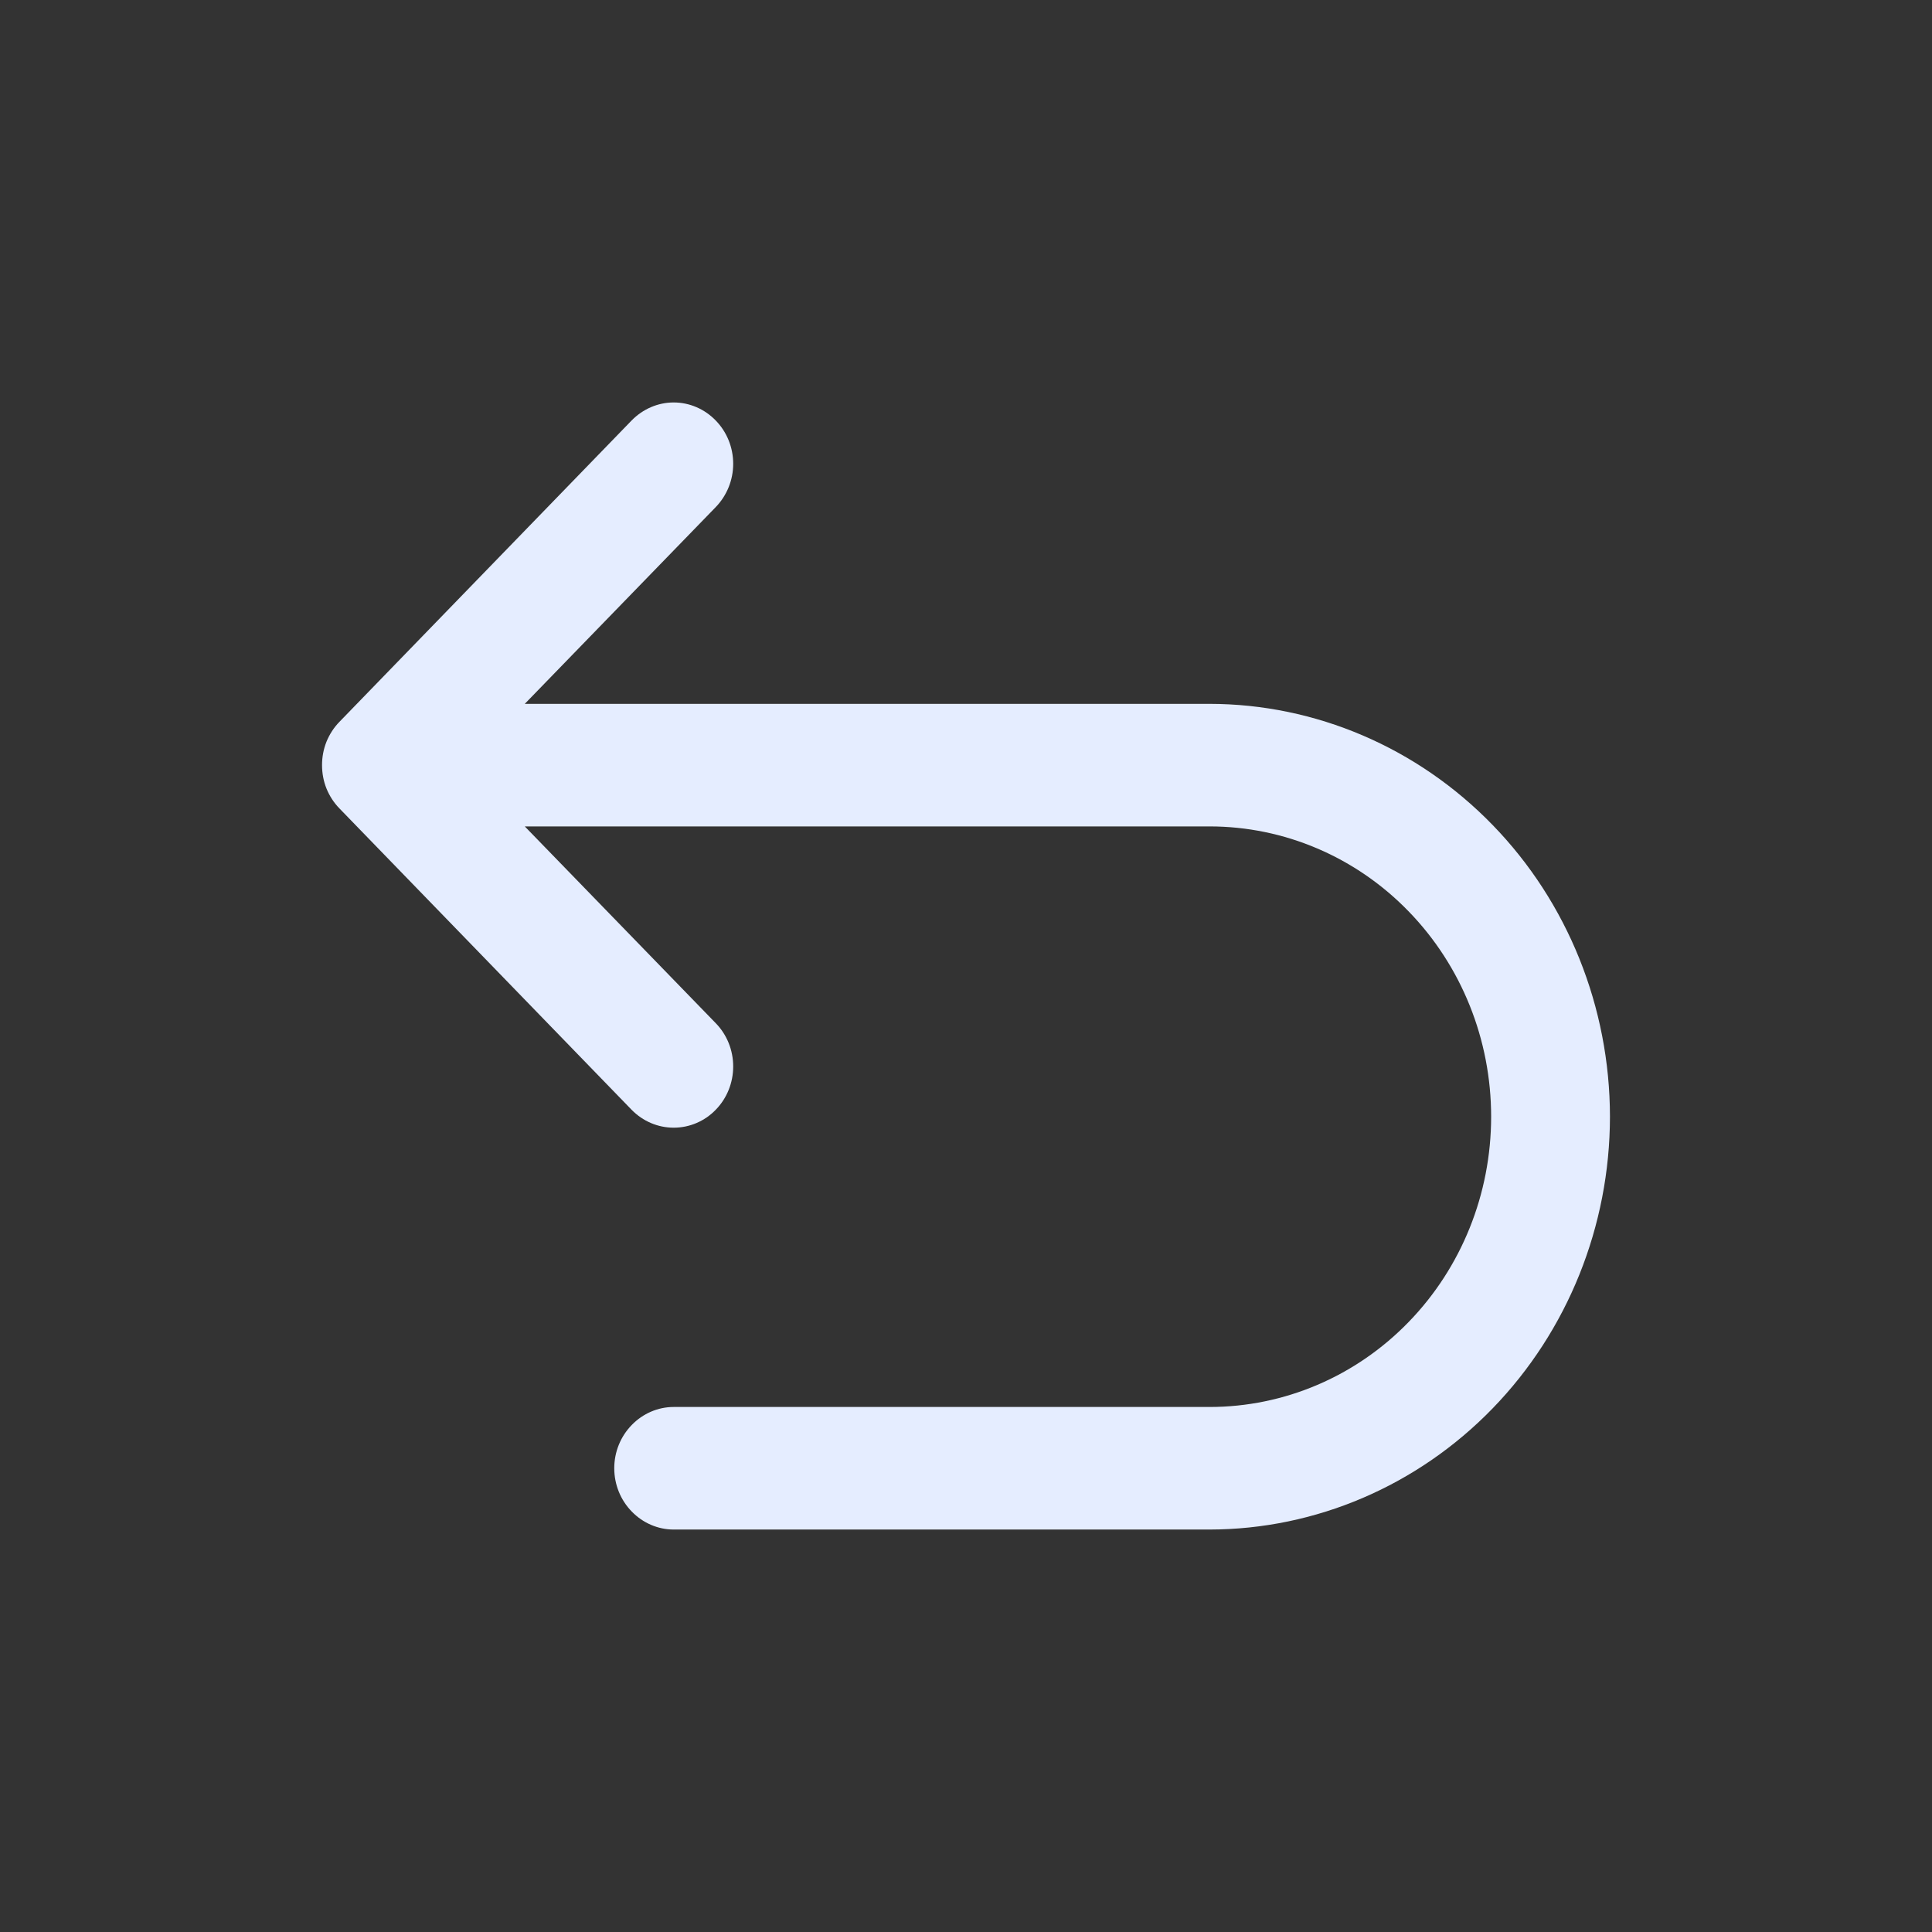 <svg width="16" height="16" viewBox="0 0 16 16" fill="none" xmlns="http://www.w3.org/2000/svg">
<rect x="0" y="0" width="16" height="16" fill="#333333" stroke="none"/>
<path d="M10.017 12.667H5.579C5.449 12.667 5.324 12.613 5.232 12.518C5.139 12.423 5.087 12.294 5.087 12.159C5.087 12.025 5.139 11.896 5.232 11.801C5.324 11.706 5.449 11.652 5.579 11.652H10.017C10.636 11.652 11.229 11.399 11.666 10.948C12.104 10.497 12.349 9.886 12.349 9.248C12.349 8.61 12.104 7.999 11.666 7.548C11.229 7.097 10.636 6.844 10.017 6.844H4.346L5.927 8.473C6.02 8.568 6.072 8.697 6.072 8.832C6.072 8.967 6.02 9.096 5.927 9.191C5.835 9.286 5.71 9.339 5.579 9.339C5.449 9.339 5.324 9.286 5.231 9.191L2.811 6.695C2.765 6.648 2.729 6.592 2.704 6.531C2.679 6.469 2.667 6.403 2.667 6.336C2.667 6.27 2.679 6.204 2.704 6.142C2.729 6.081 2.765 6.025 2.811 5.978L5.231 3.482C5.324 3.387 5.449 3.333 5.579 3.333C5.71 3.333 5.835 3.387 5.927 3.482C6.02 3.577 6.072 3.706 6.072 3.841C6.072 3.975 6.02 4.104 5.927 4.2L4.346 5.829H10.017C10.896 5.83 11.739 6.191 12.361 6.832C12.983 7.472 13.332 8.341 13.333 9.248C13.332 10.154 12.983 11.023 12.361 11.664C11.739 12.305 10.896 12.666 10.017 12.667Z" fill="#E5EDFF"/>
</svg>
